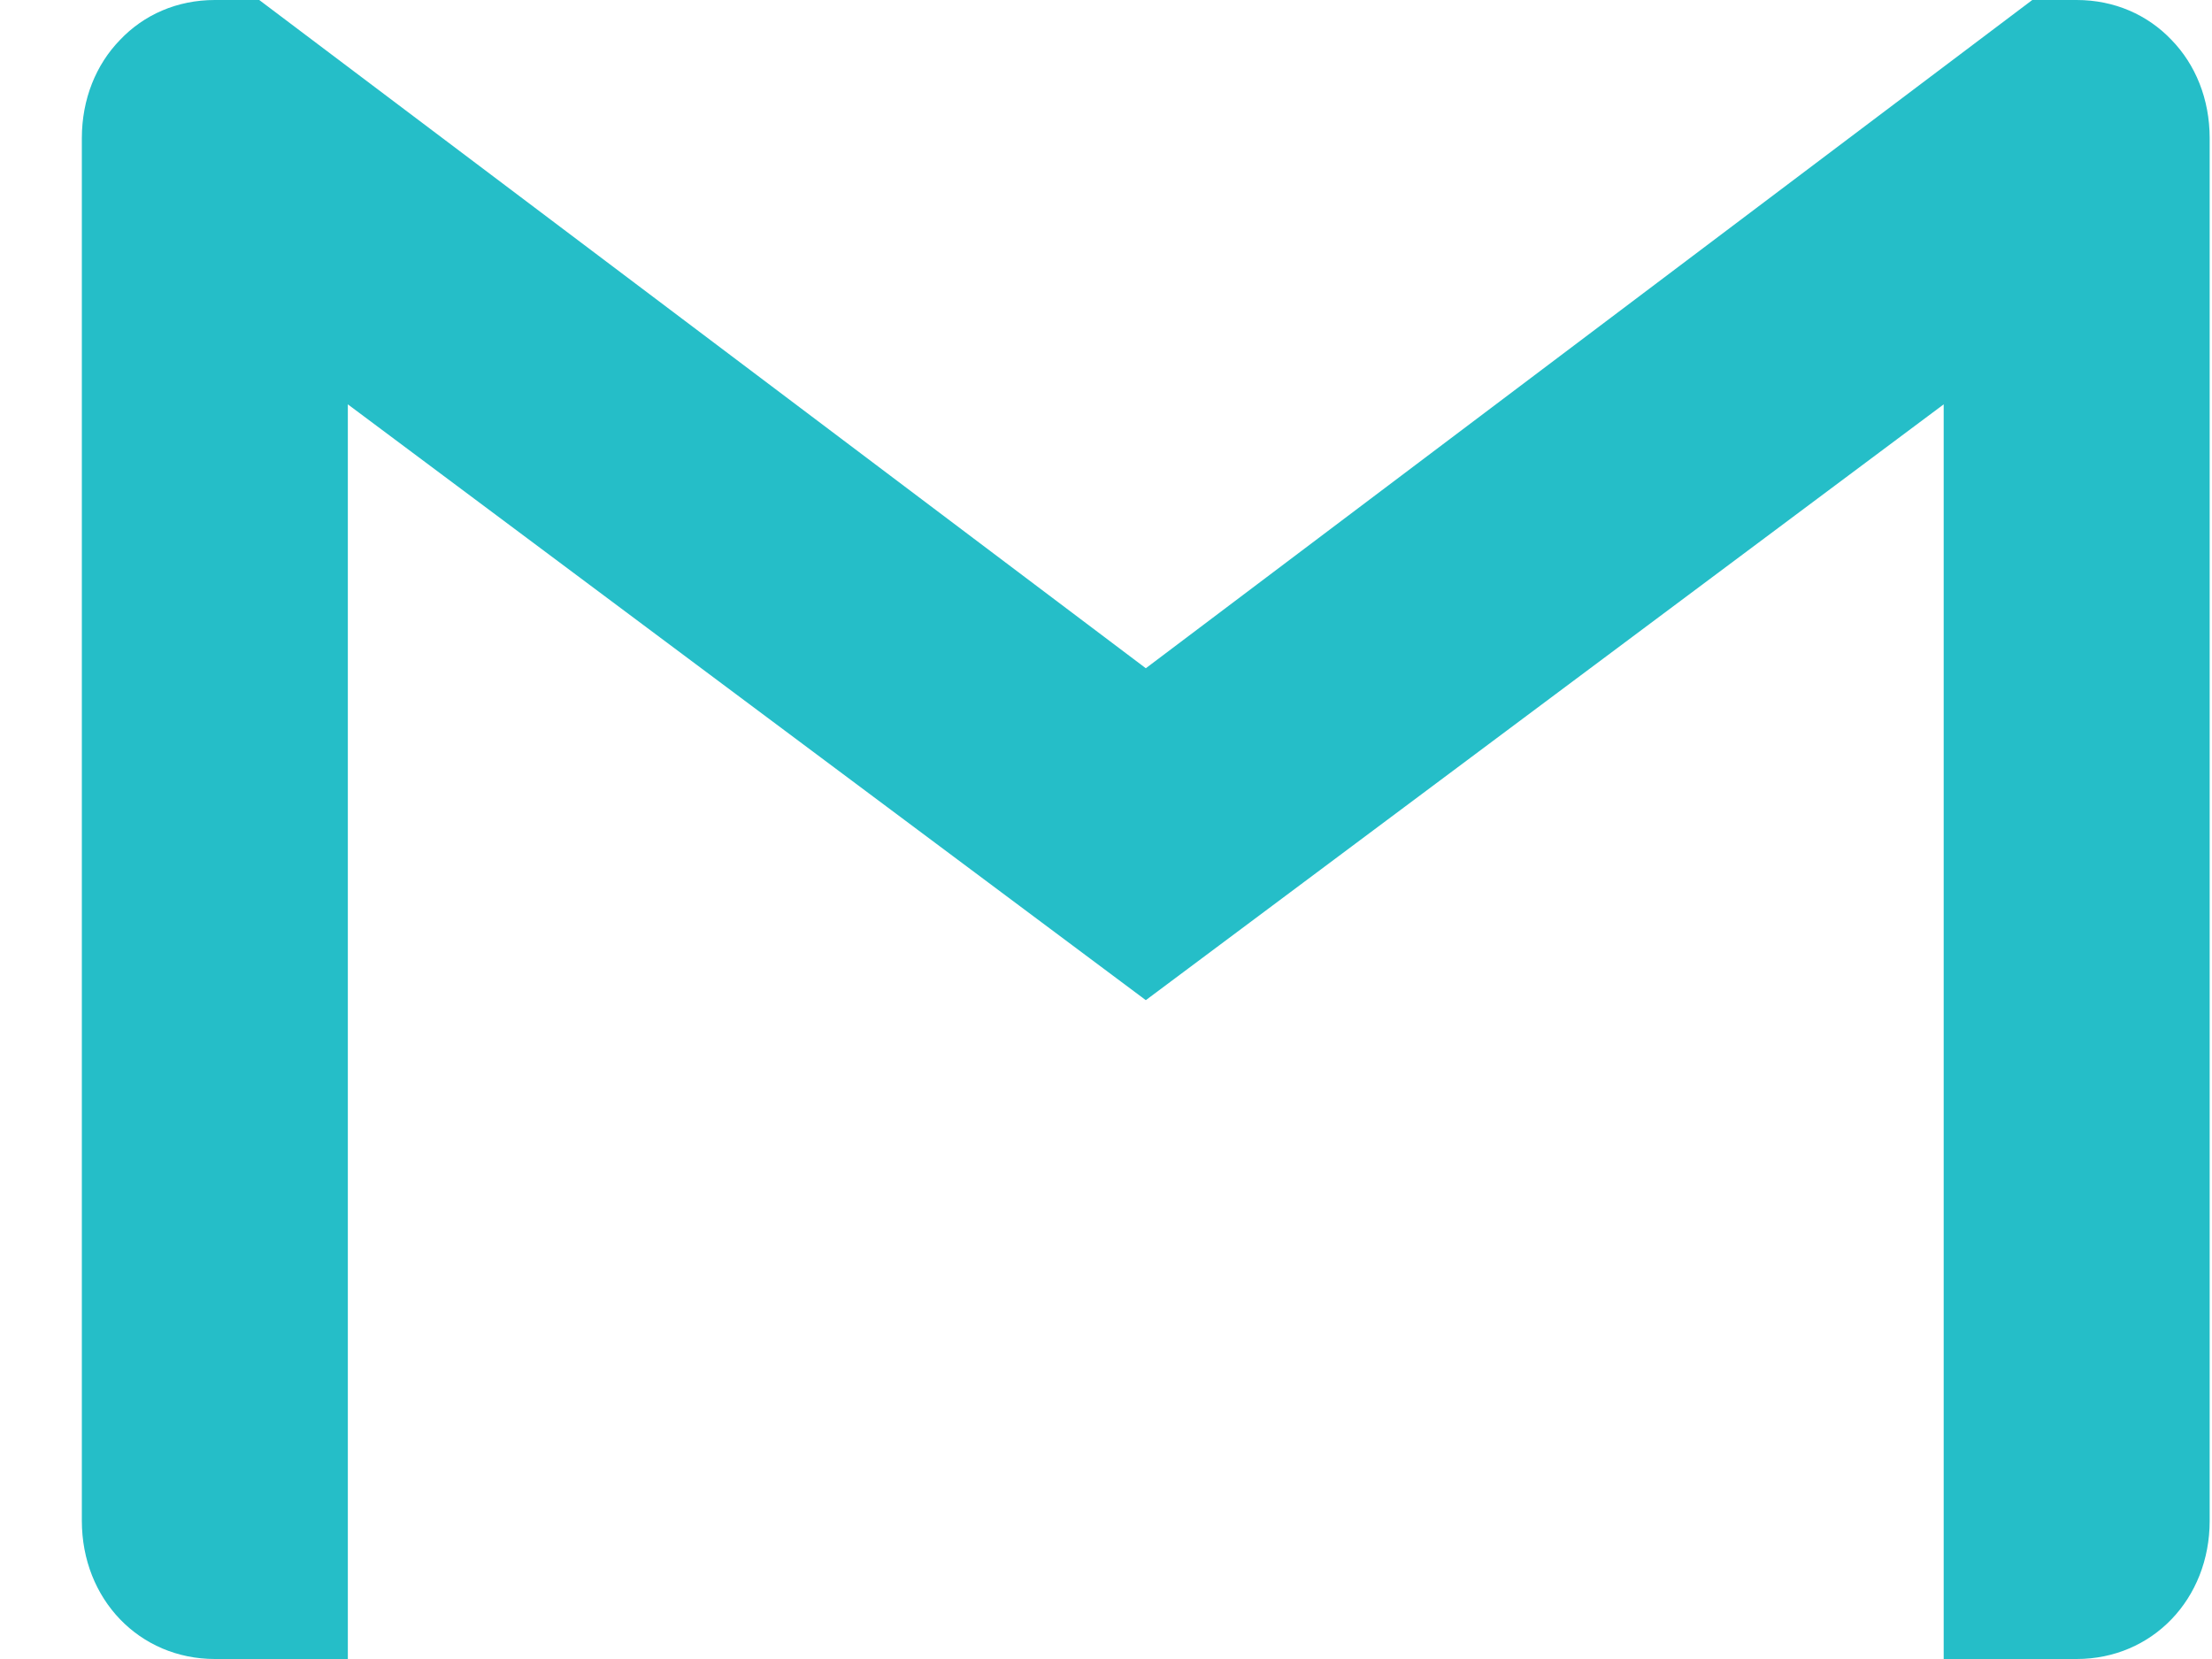 <svg width="20" height="15" viewBox="0 0 20 15" fill="none" xmlns="http://www.w3.org/2000/svg">
<path d="M19.979 1.25V13.75C19.979 14.459 19.459 15 18.776 15H17.574V3.656L10.36 9.043L3.145 3.656V15H1.943C1.26 15 0.74 14.459 0.74 13.75V1.25C0.74 0.895 0.869 0.583 1.085 0.361C1.301 0.133 1.601 0 1.943 0H2.344L10.36 6.042L18.375 0H18.776C19.118 0 19.418 0.134 19.634 0.361C19.85 0.583 19.979 0.895 19.979 1.25Z" fill="#25BEC8"/>
</svg>

